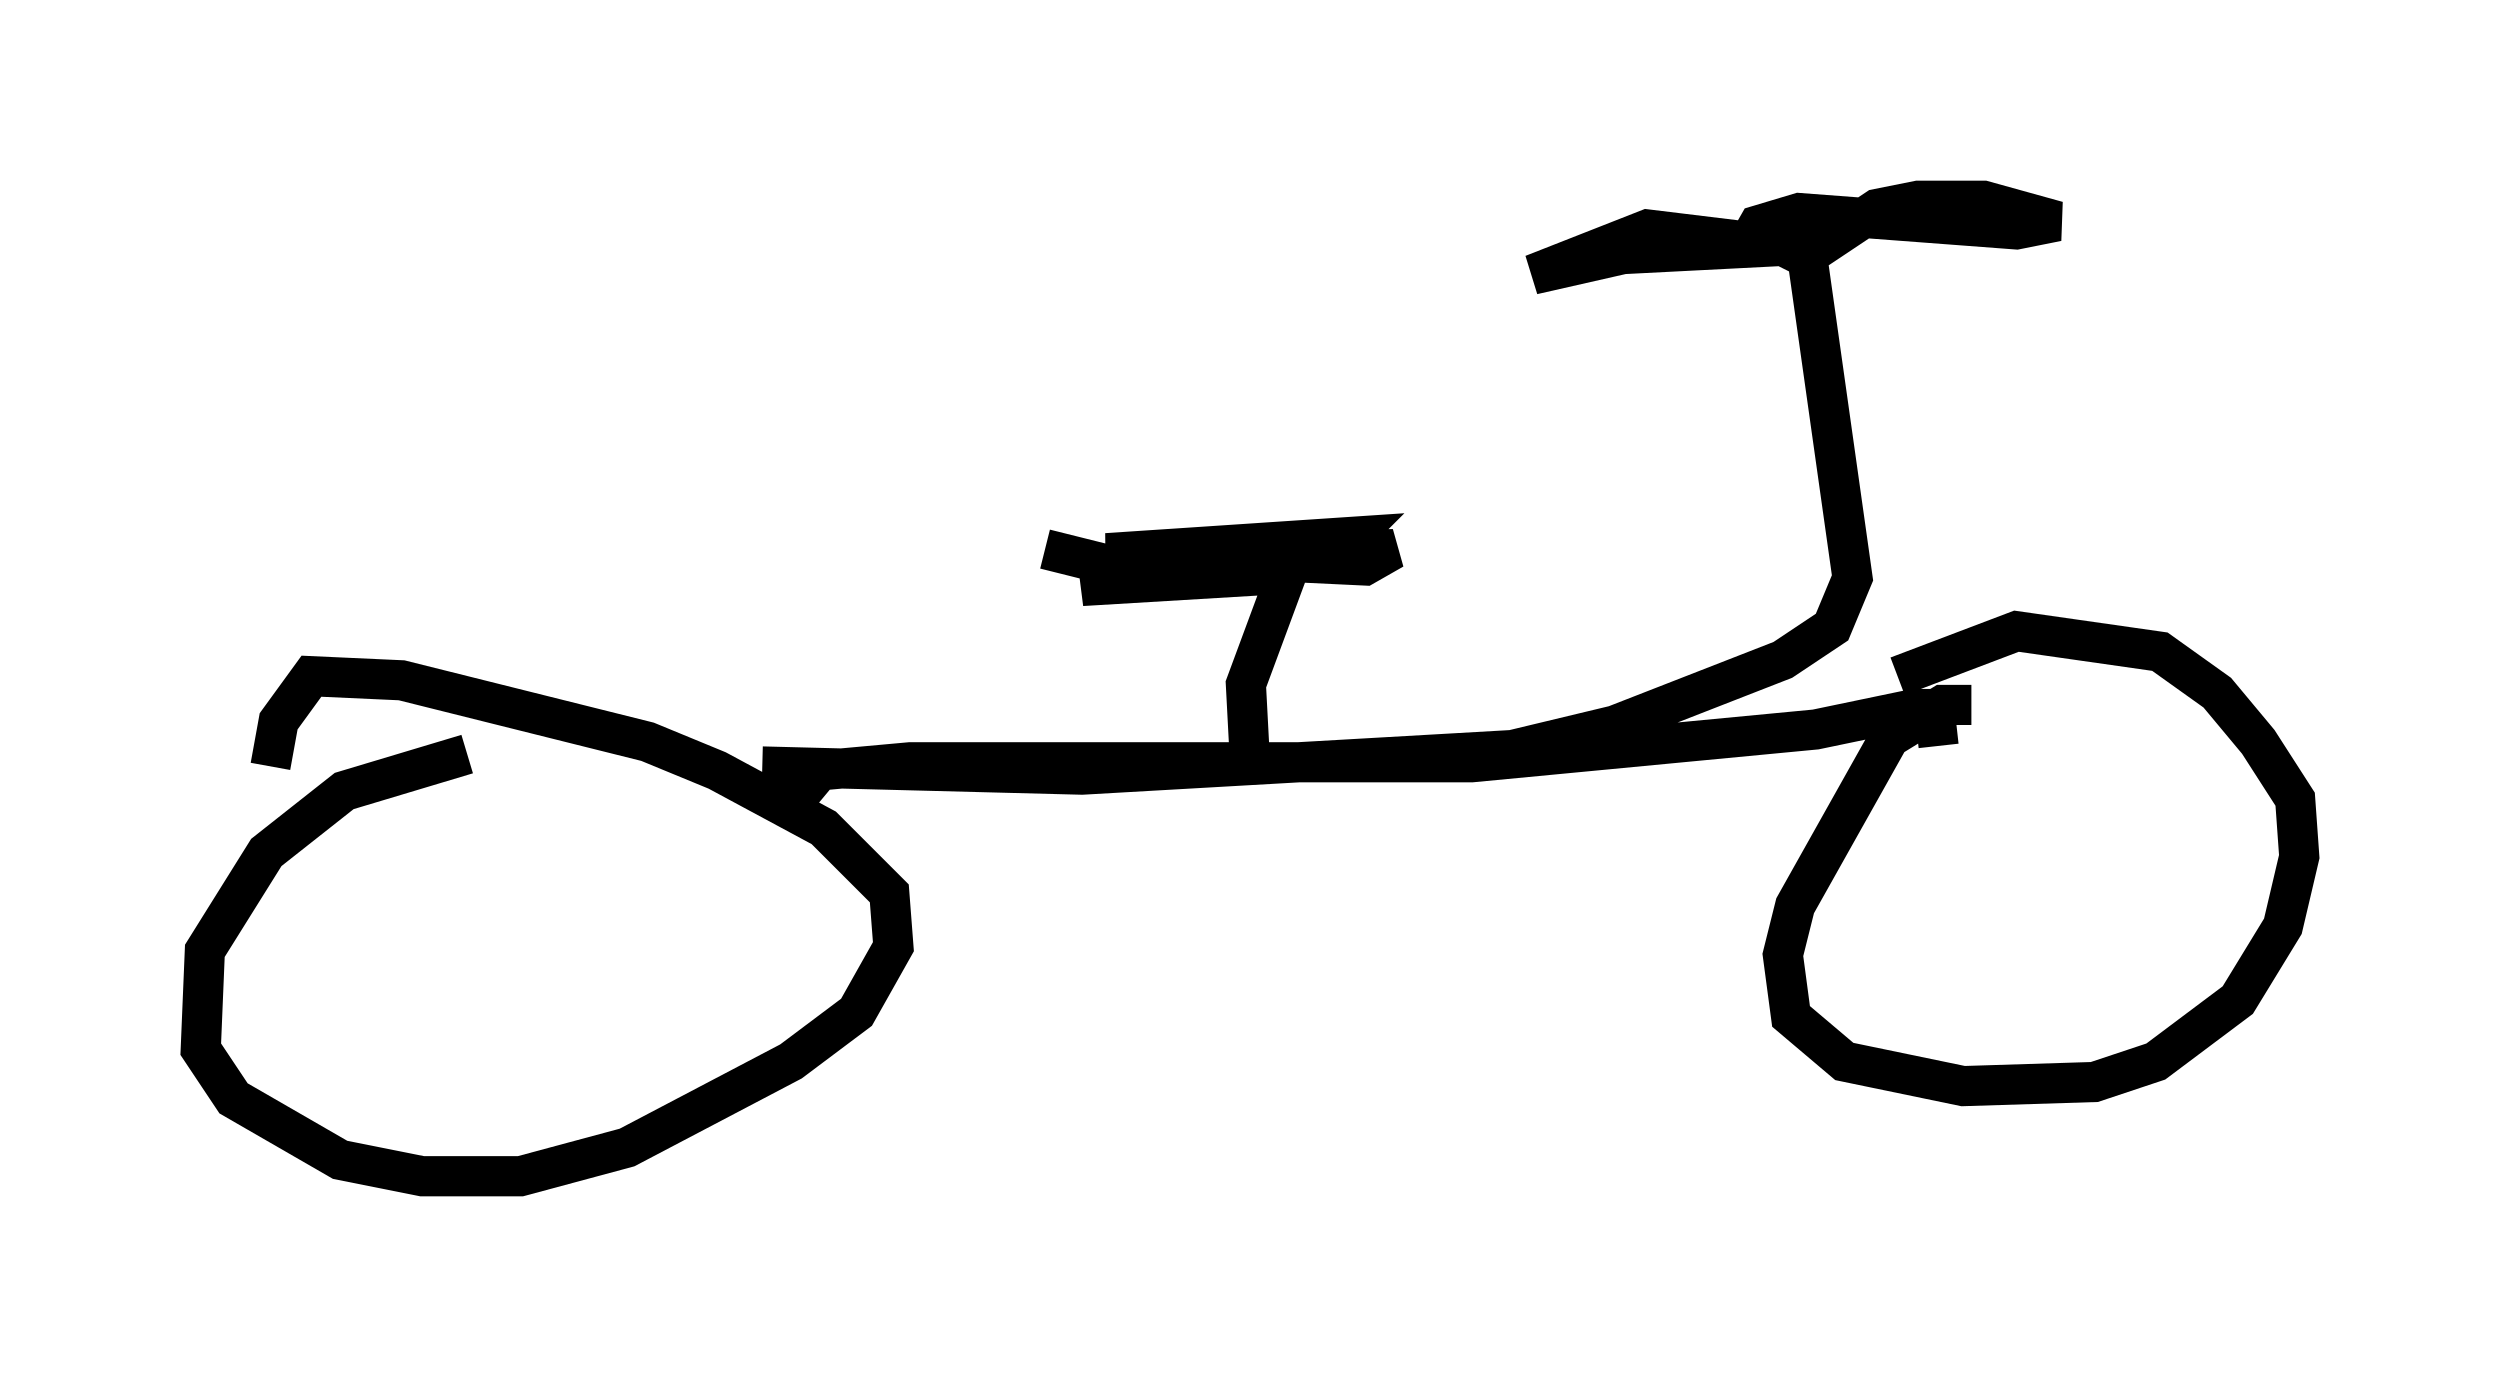 <?xml version="1.0" encoding="utf-8" ?>
<svg baseProfile="full" height="34.296" version="1.1" width="62.267" xmlns="http://www.w3.org/2000/svg" xmlns:ev="http://www.w3.org/2001/xml-events" xmlns:xlink="http://www.w3.org/1999/xlink"><defs /><rect fill="white" height="34.296" width="62.267" x="0" y="0" /><path d="M15.719, 18.986 m-4.083, -0.204 l-3.063, 0.919 -1.94, 1.531 l-1.531, 2.45 -0.102, 2.45 l0.817, 1.225 2.654, 1.531 l2.042, 0.408 2.45, 0.0 l2.654, -0.715 4.083, -2.144 l1.633, -1.225 0.919, -1.633 l-0.102, -1.327 -1.633, -1.633 l-2.654, -1.429 -1.735, -0.715 l-6.125, -1.531 -2.246, -0.102 l-0.817, 1.123 -0.204, 1.123 m13.169, 0.715 l0.51, -0.613 2.246, -0.204 l13.986, 0.0 8.575, -0.817 l2.45, -0.51 0.51, 0.0 l0.102, 0.919 m0.817, -1.021 l-0.715, 0.0 -1.327, 0.817 l-2.348, 4.185 -0.306, 1.225 l0.204, 1.531 1.327, 1.123 l2.96, 0.613 3.267, -0.102 l1.531, -0.51 2.042, -1.531 l1.123, -1.838 0.408, -1.735 l-0.102, -1.429 -0.919, -1.429 l-1.021, -1.225 -1.429, -1.021 l-3.573, -0.51 -2.96, 1.123 m-28.277, 2.246 l7.963, 0.204 10.719, -0.613 l2.552, -0.613 4.185, -1.633 l1.225, -0.817 0.51, -1.225 l-1.123, -7.963 -0.613, -0.306 l-3.981, 0.204 -2.246, 0.51 l2.858, -1.123 4.185, 0.51 l1.531, -1.021 1.021, -0.204 l1.633, 0.0 1.838, 0.51 l-1.021, 0.204 -5.41, -0.408 l-1.021, 0.306 -0.408, 0.715 m-12.25, 12.658 l-0.102, -1.94 1.021, -2.756 l-5.104, 0.306 4.185, -0.817 l3.573, -0.102 -0.715, 0.408 l-6.431, -0.306 6.125, -0.408 l-0.51, 0.51 -2.042, 0.204 l-3.471, 0.0 -1.633, -0.408 " fill="none" stroke="black" stroke-width="1" /></svg>